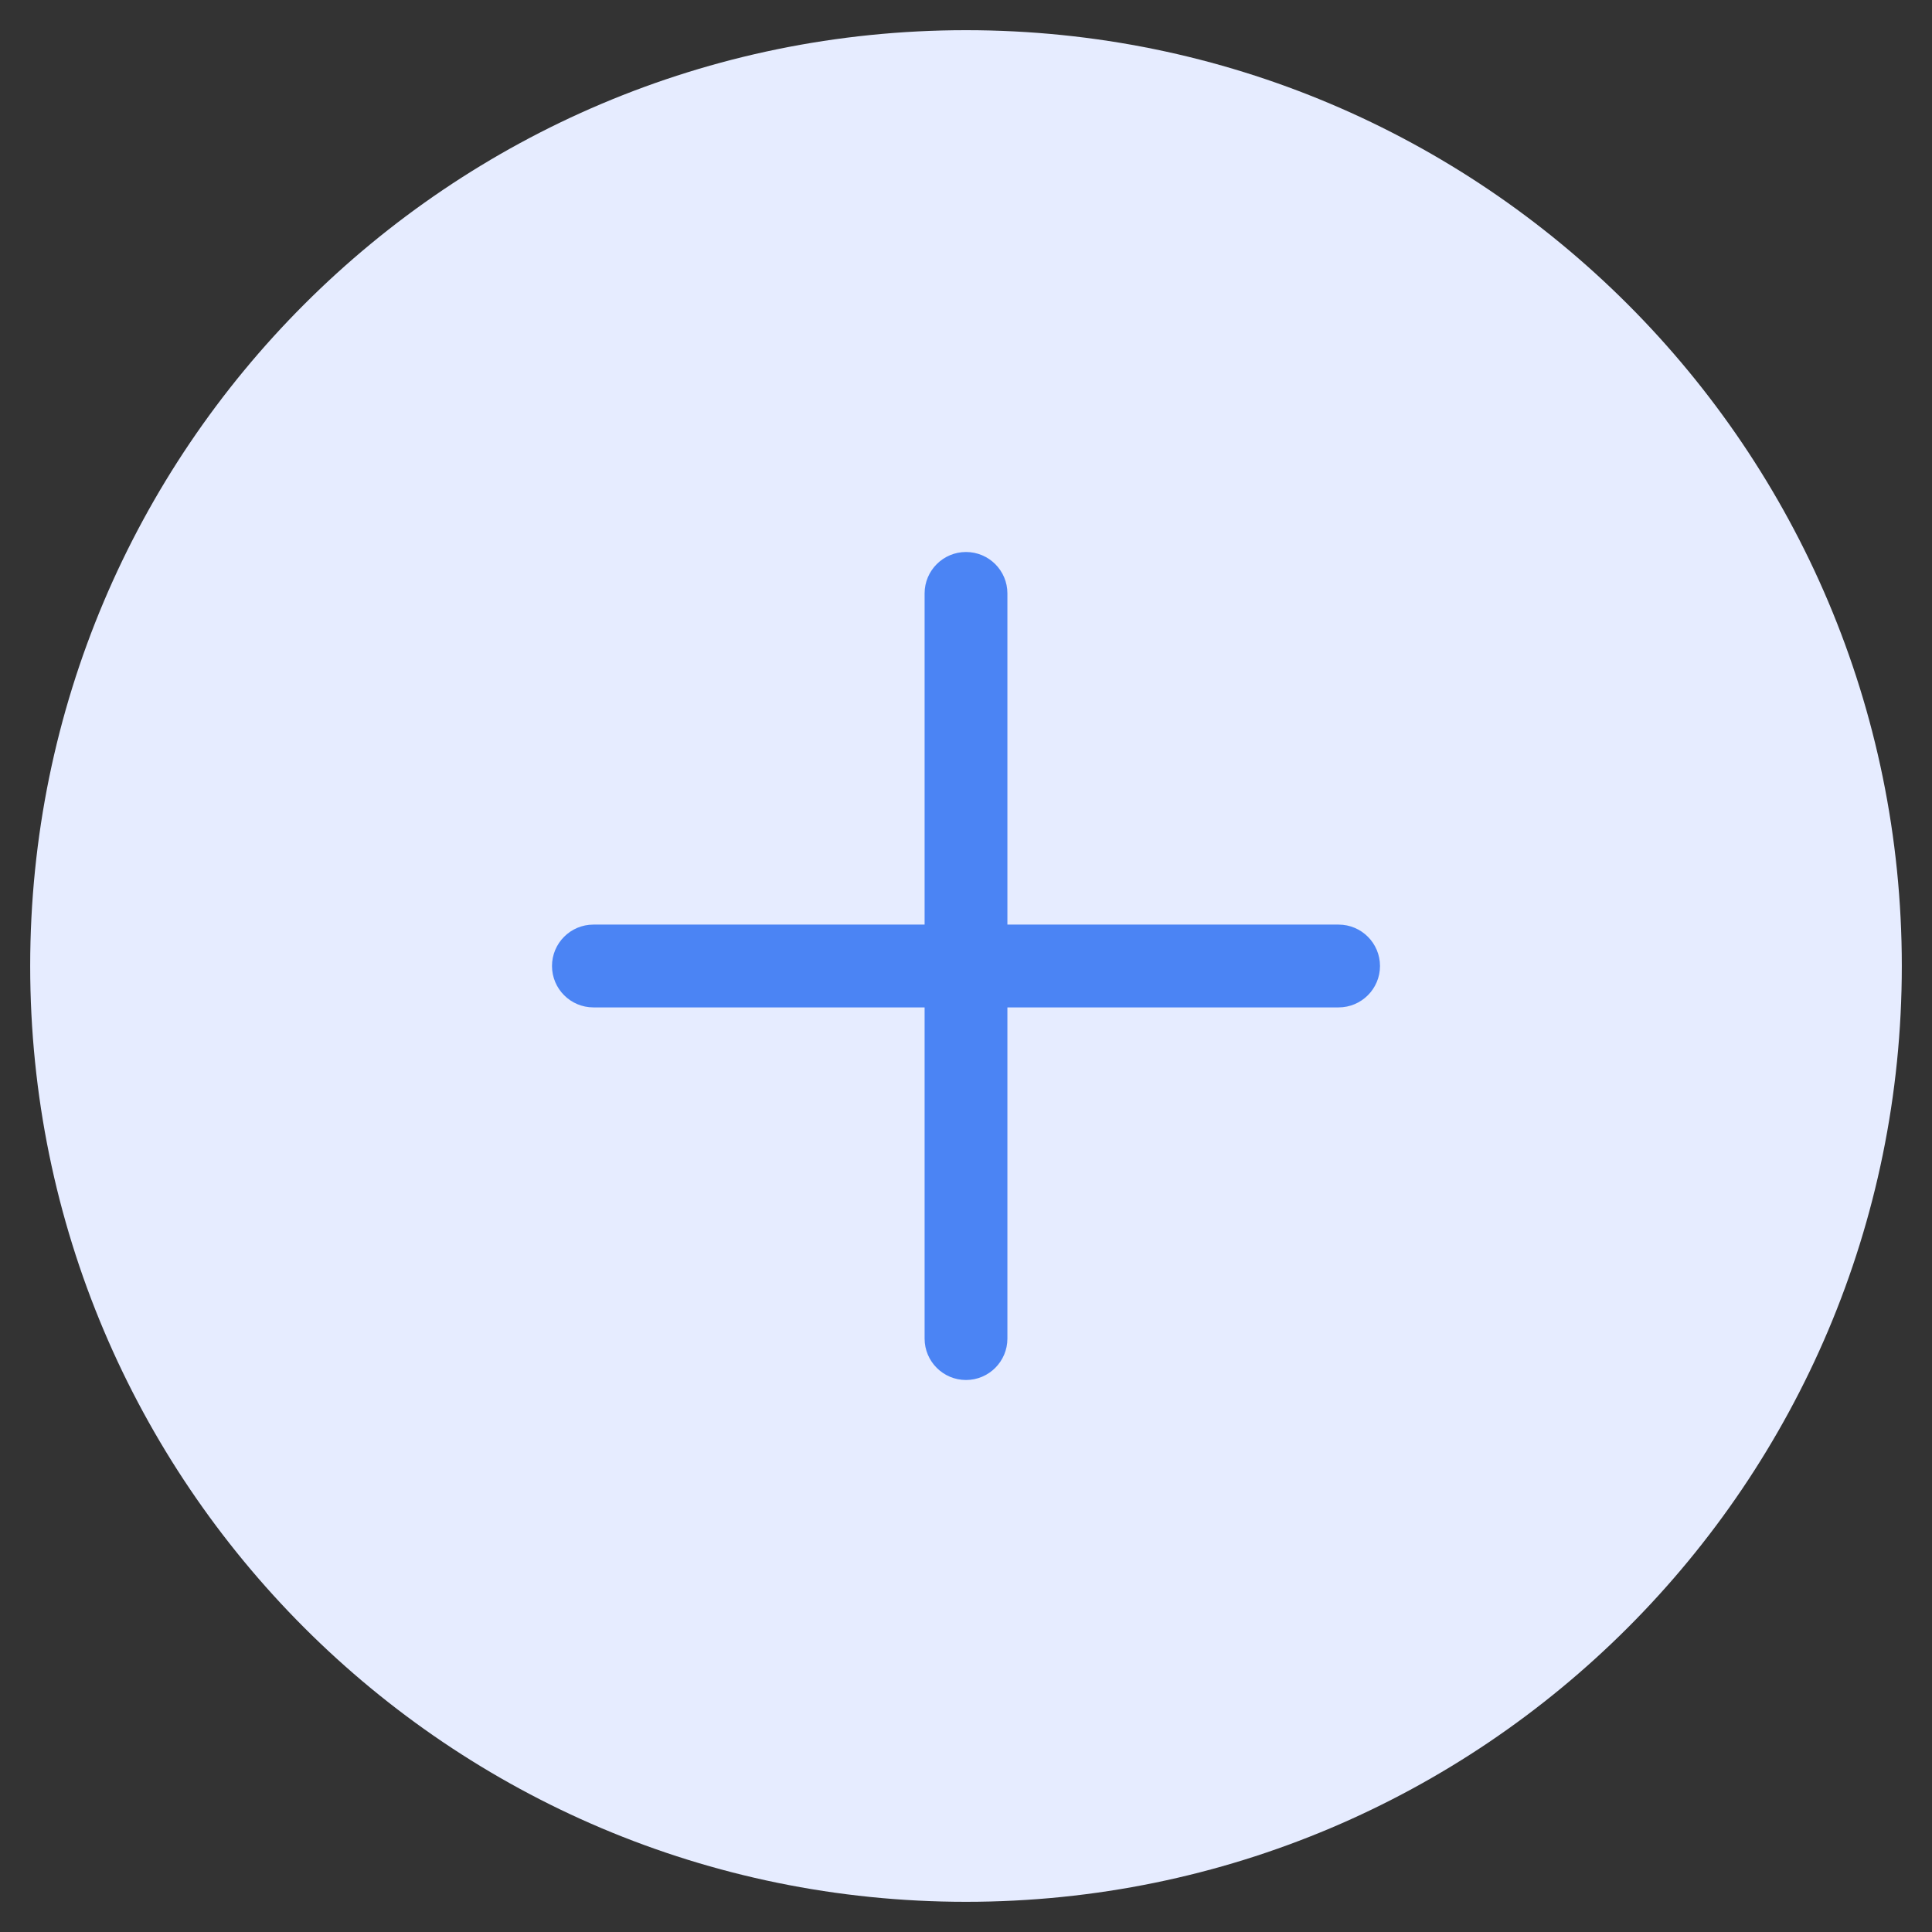 <svg width="56" height="56" viewBox="0 0 56 56" fill="none" xmlns="http://www.w3.org/2000/svg">
<rect x="0" y="0" width="56" height="56" fill="#333333" stroke="none"/>
<path d="M28 55.125C42.981 55.125 55.125 42.981 55.125 28C55.125 13.019 42.981 0.875 28 0.875C13.019 0.875 0.875 13.019 0.875 28C0.875 42.981 13.019 55.125 28 55.125Z" fill="#E6ECFF"/>
<g clip-path="url(#clip0_602_670)">
<path d="M38.8 26.8H29.2V17.2C29.2 16.538 28.662 16 28 16C27.338 16 26.8 16.538 26.8 17.2V26.8H17.2C16.538 26.8 16 27.338 16 28C16 28.662 16.538 29.2 17.2 29.2H26.8V38.8C26.8 39.462 27.338 40 28 40C28.662 40 29.2 39.462 29.2 38.8V29.2H38.8C39.462 29.2 40 28.662 40 28C40 27.338 39.462 26.8 38.8 26.8V26.8Z" fill="#4B84F4"/>
</g>
<defs>
<clipPath id="clip0_602_670">
<rect width="24" height="24" fill="white" transform="translate(16 16)"/>
</clipPath>
</defs>
</svg>
